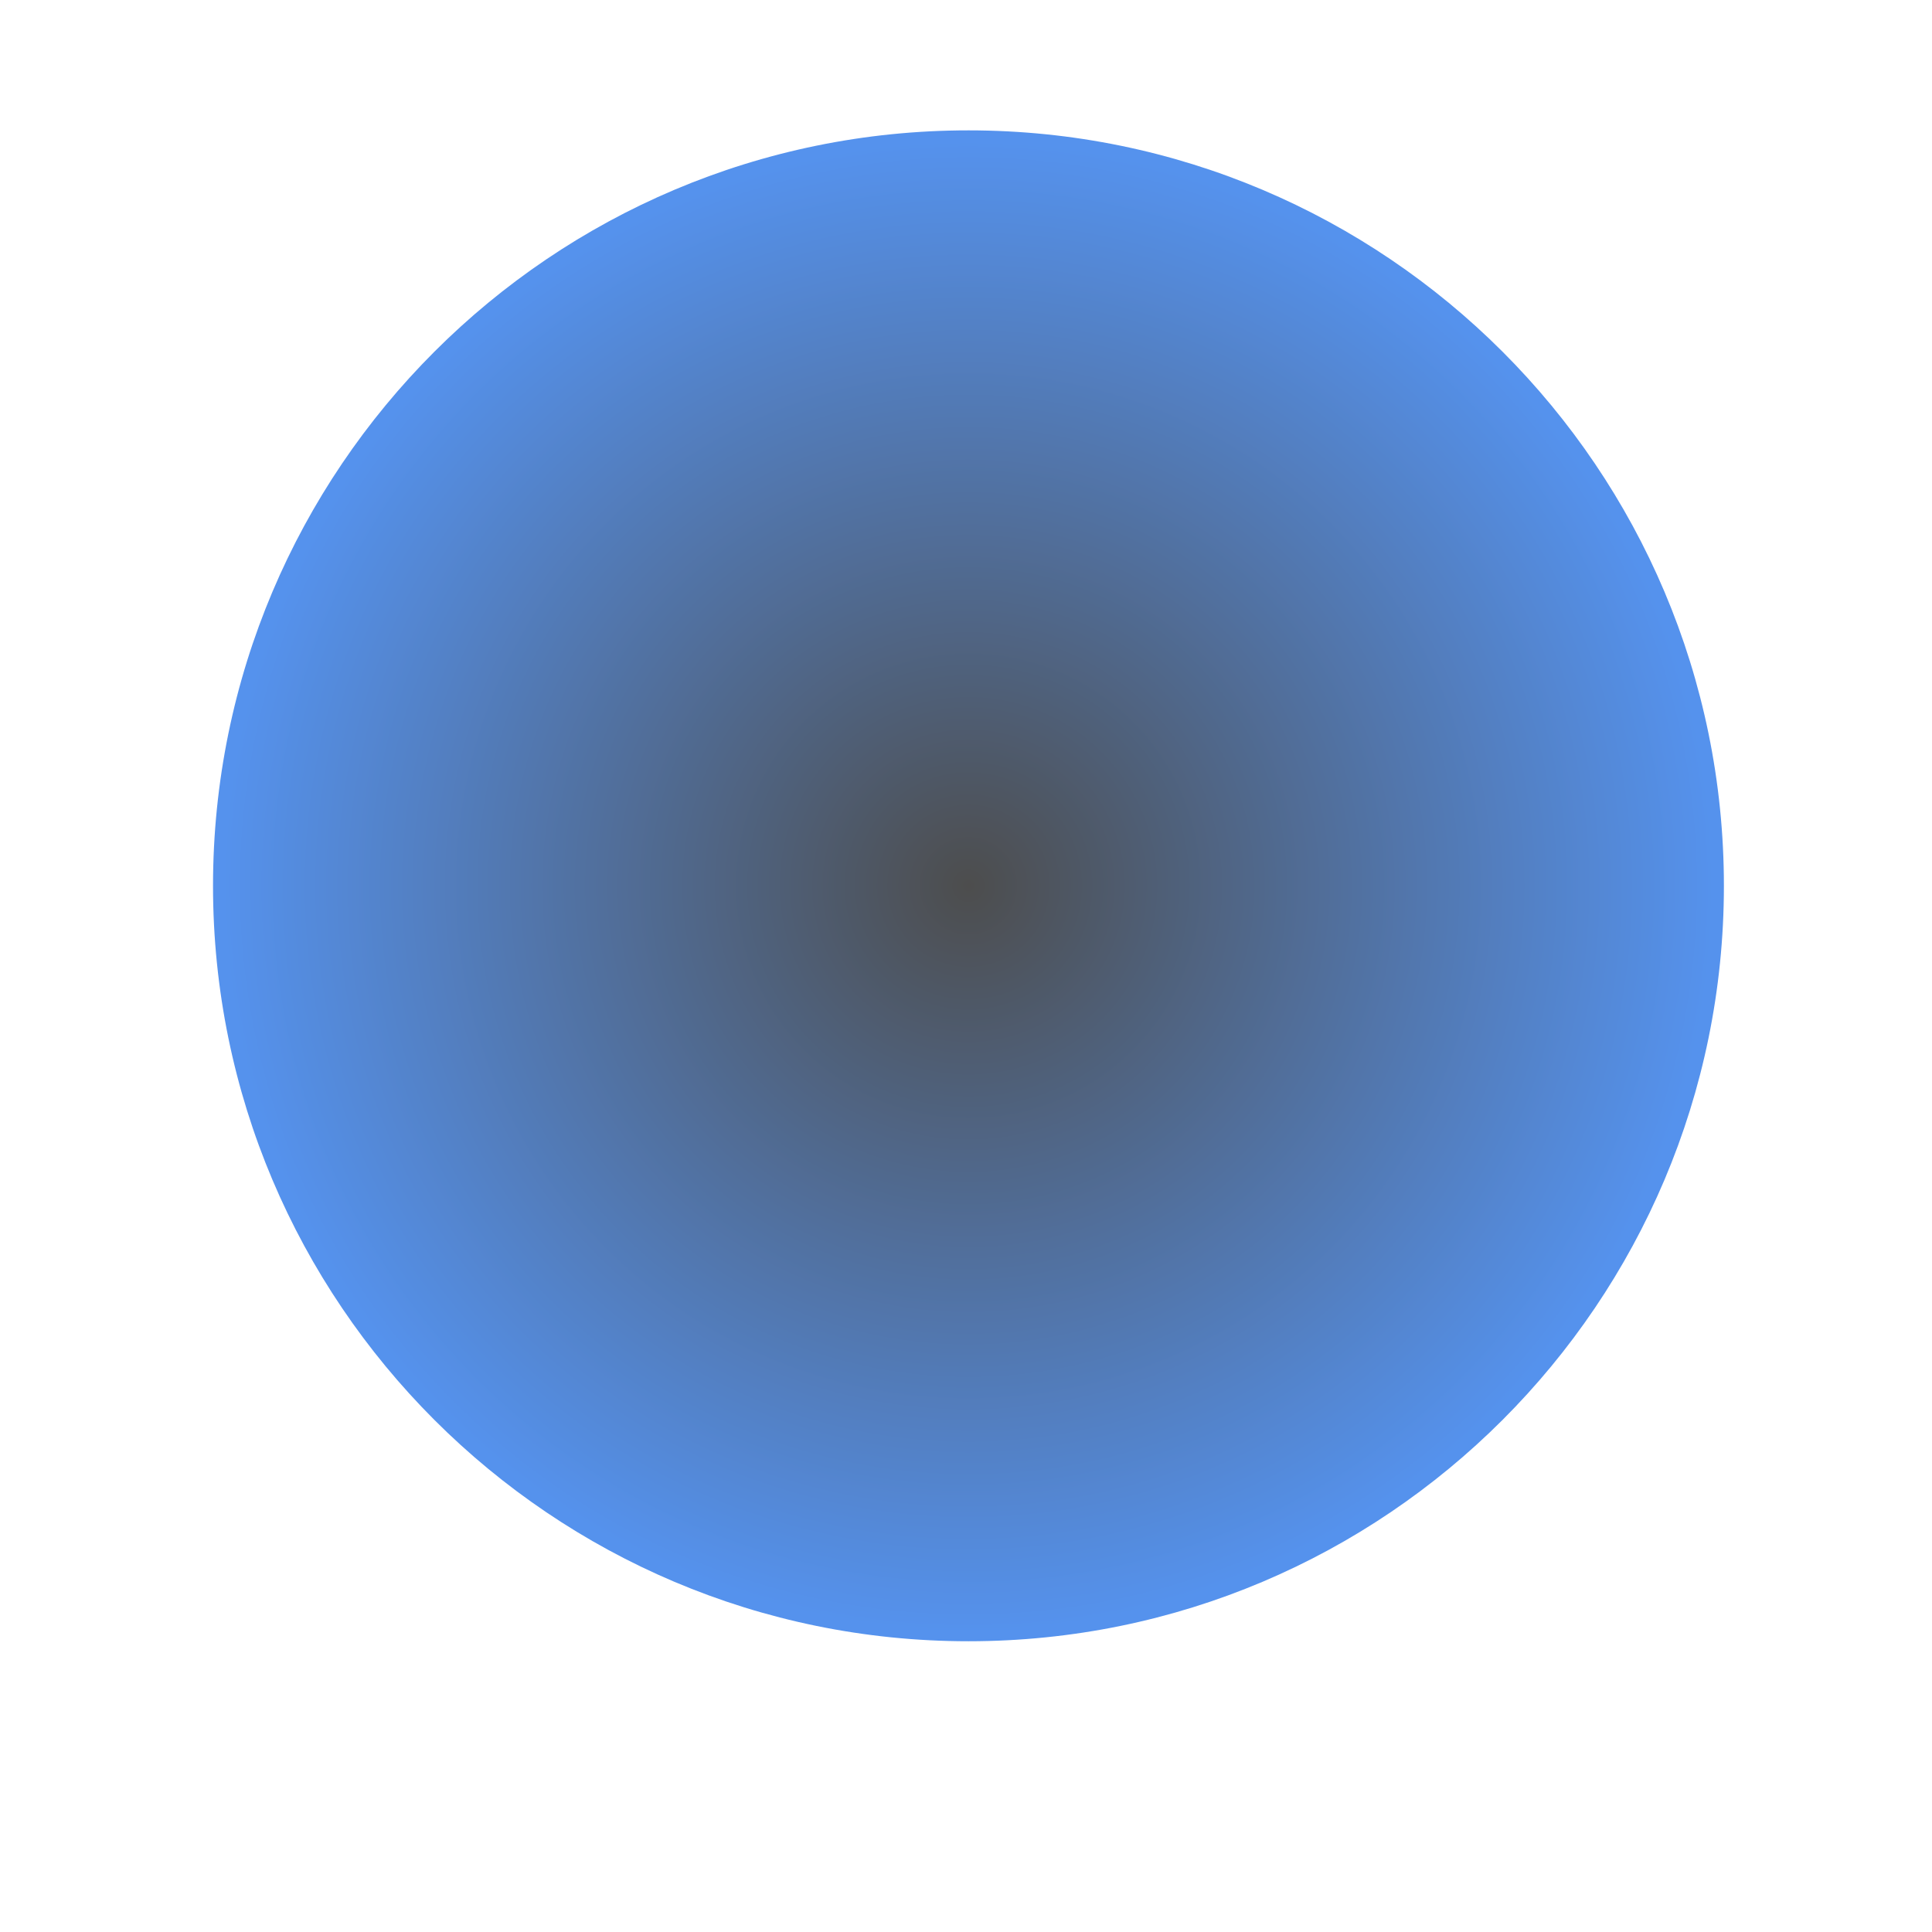 <?xml version="1.0" encoding="utf-8"?>
<svg id="master-artboard" viewBox="0 0 128 128" version="1.1" xmlns="http://www.w3.org/2000/svg" x="0px" y="0px" style="enable-background:new 0 0 1400 980;" width="128px" height="128px"><defs><radialGradient id="gradient-0" gradientUnits="objectBoundingBox" cx="0.516" cy="0.508" r="0.5" gradientTransform="matrix(-0.338, -0.414, 0.688, -0.561, 0.325, 0.987)">
                <stop offset="0" style="stop-color: #ba439a"/>
                <stop offset="1" style="stop-color: rgb(211, 76, 175); stop-opacity: 1;"/>
              </radialGradient><radialGradient id="gradient-1" gradientUnits="objectBoundingBox" cx="0.5" cy="0.5" r="0.5">
                <stop offset="0" style="stop-color: #ba439a"/>
                <stop offset="1" style="stop-color: rgb(234, 59, 237);"/>
              </radialGradient><radialGradient id="gradient-2" gradientUnits="objectBoundingBox" cx="0.5" cy="0.5" r="0.5" gradientTransform="matrix(1, -2.513691343963842e-8, -1.1517147093659252e-8, 1, -5.735077964353491e-7, 1.2729295575941713e-8)">
                <stop offset="0" style="stop-color: #ee33ee"/>
                <stop offset="1" style="stop-color: rgb(123, 10, 123);"/>
              </radialGradient><radialGradient id="gradient-3" gradientUnits="objectBoundingBox" cx="0.5" cy="0.5" r="0.5">
                <stop offset="0" style="stop-color: rgb(0, 0, 0);"/>
                <stop offset="1" style="stop-color: #ad0ead"/>
              </radialGradient><radialGradient id="gradient-4" gradientUnits="objectBoundingBox" cx="0.5" cy="0.5" r="0.5">
                <stop offset="0" style="stop-color: rgb(77, 77, 77);"/>
                <stop offset="1" style="stop-color: rgb(85, 146, 237);"/>
              </radialGradient><radialGradient id="gradient-5" gradientUnits="objectBoundingBox" cx="0.5" cy="0.5" r="0.5">
                <stop offset="0" style="stop-color: rgb(68, 102, 153);"/>
                <stop offset="1" style="stop-color: #6b581d"/>
              </radialGradient></defs><rect id="ee-background" x="0" y="0" width="128" height="128" style="fill: white; fill-opacity: 0; pointer-events: none;" transform="matrix(1, 0, 0, 1, -24, -5)"/><g transform="matrix(1.001, 0, 0, 1.001, -588.489, -37.409)"><g id="g-5" transform="matrix(1, 0, 0, 1, 0, 0)">
	<g id="g-6">
		<path class="st0" d="M652,46c27.6,0,50,22.4,50,50s-22.4,50-50,50s-50-22.4-50-50S624.4,46,652,46z" style="fill: url('#gradient-4');"/>
	</g>
</g></g></svg>